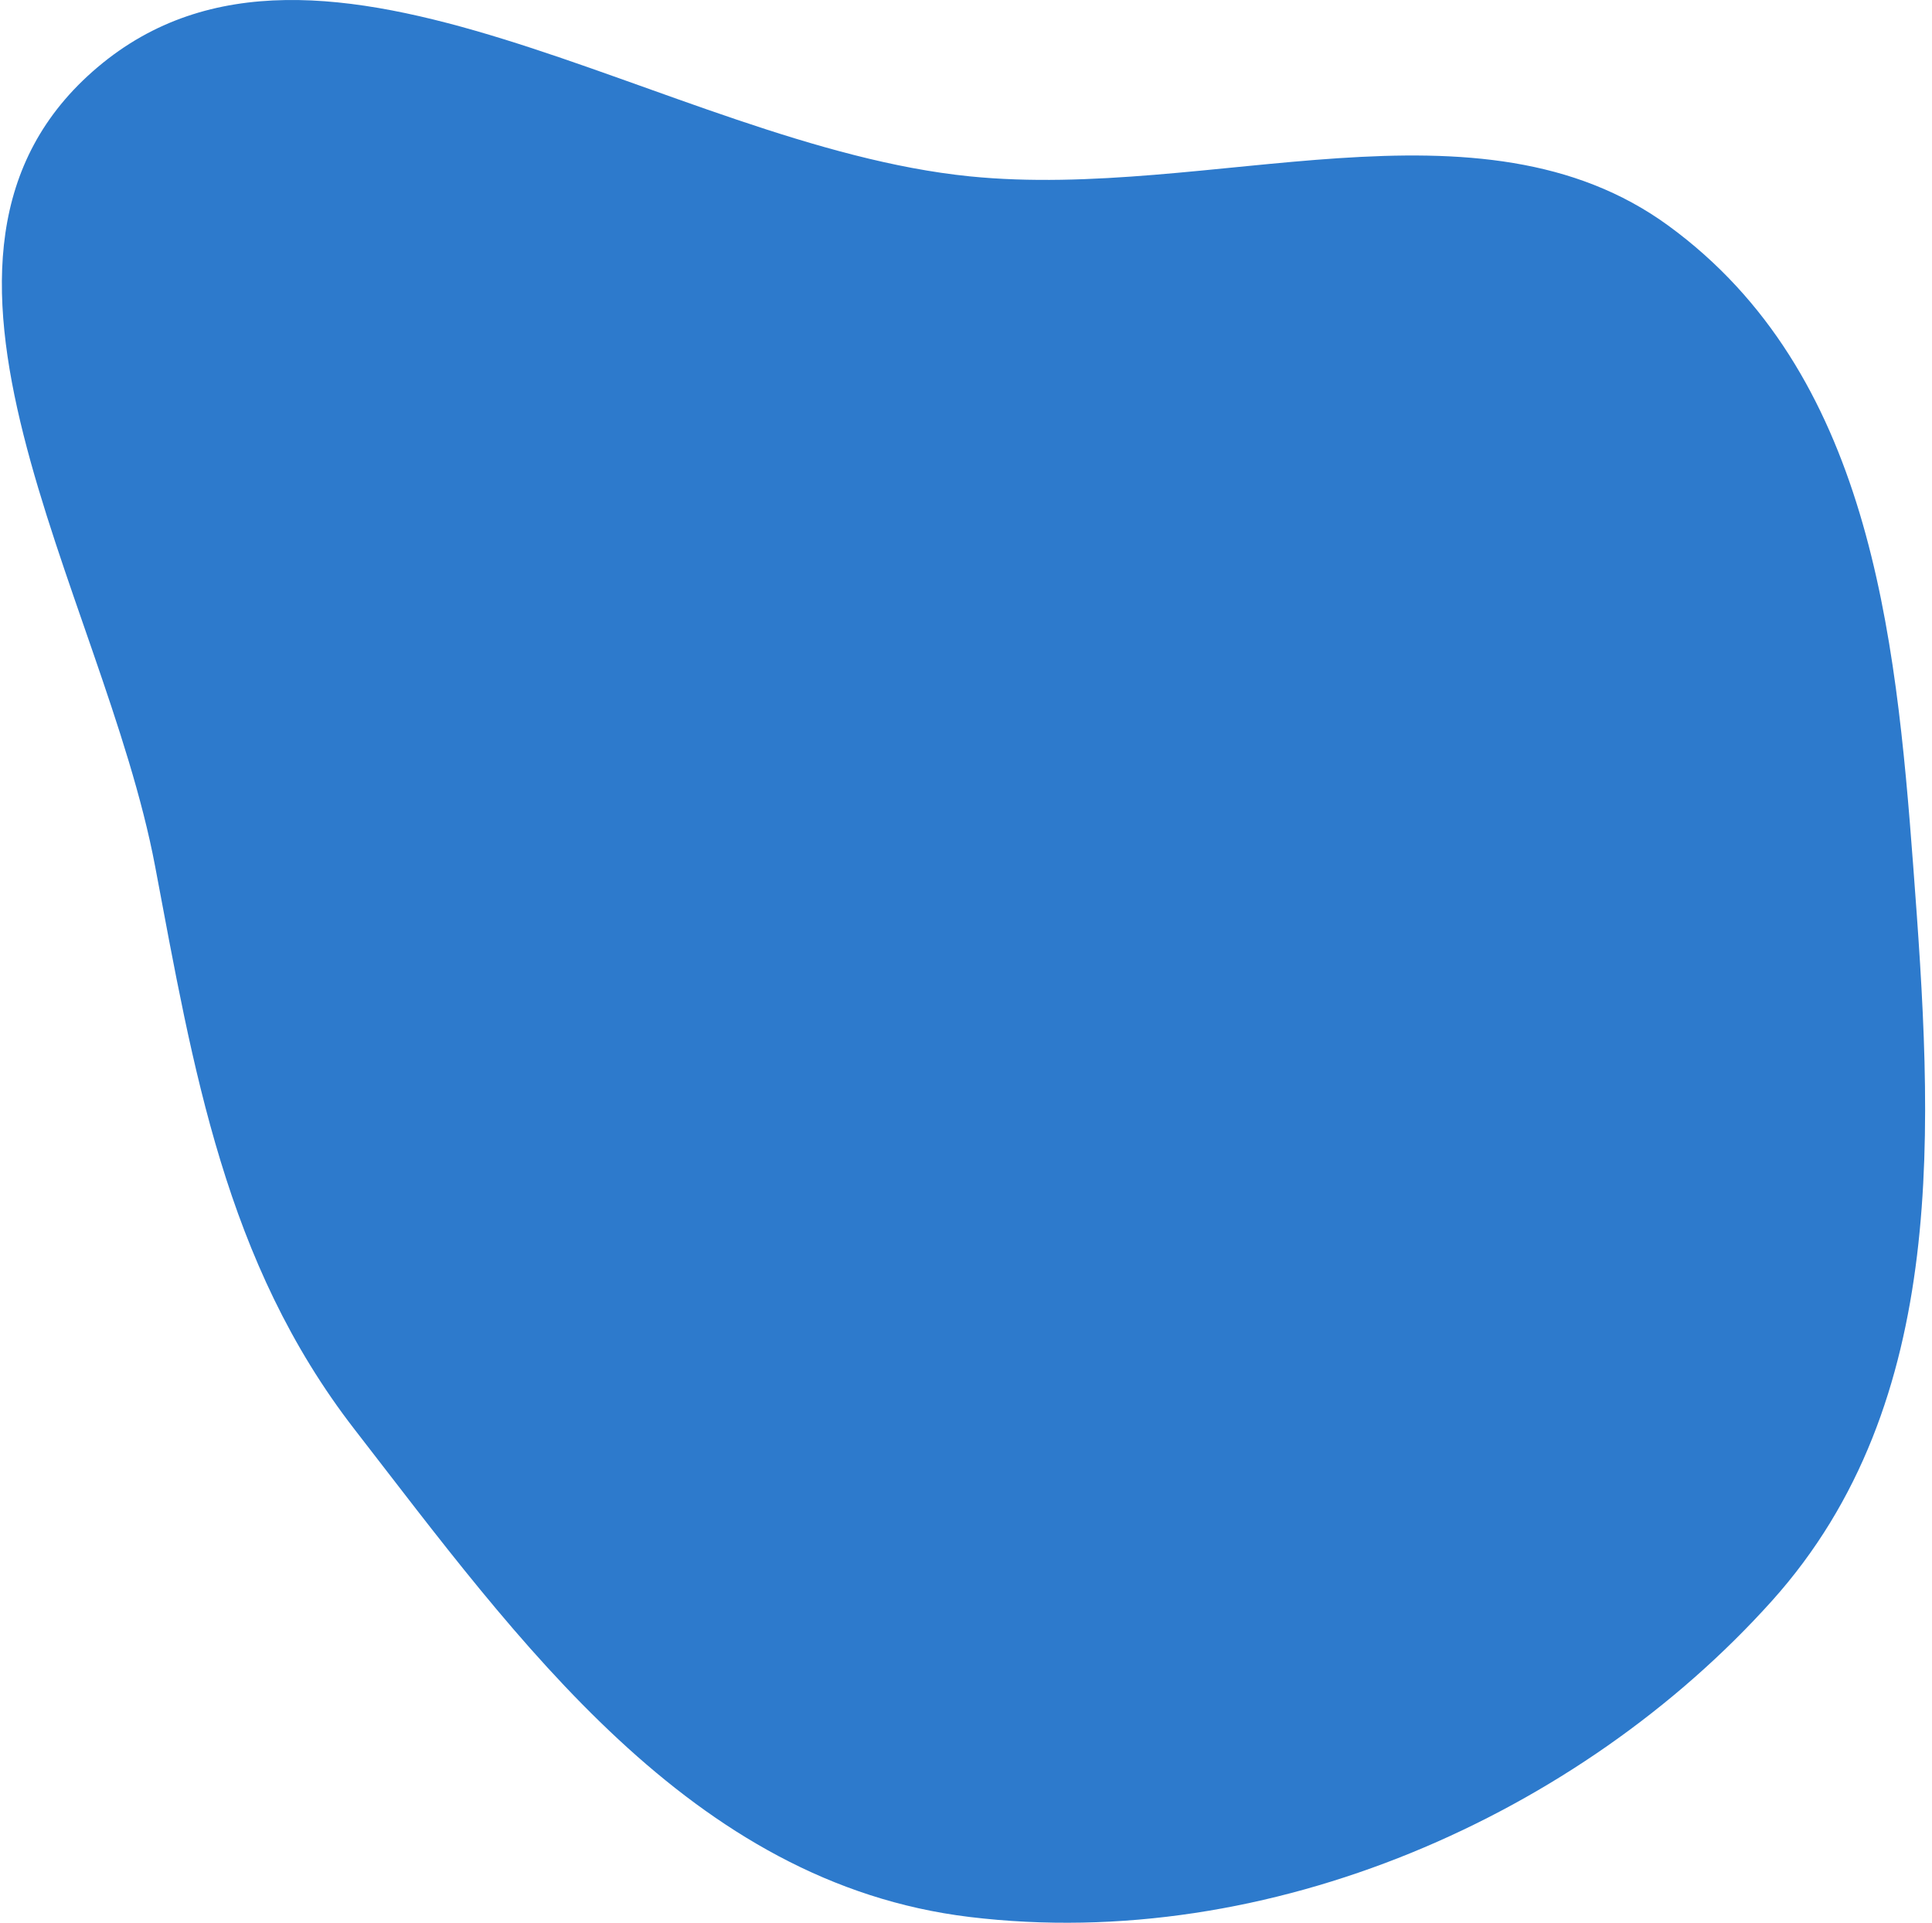 <svg width="221" height="220" viewBox="0 0 221 220" fill="none" xmlns="http://www.w3.org/2000/svg">
<path fill-rule="evenodd" clip-rule="evenodd" d="M110.916 20.177C138.541 22.965 169.159 9.963 190.881 25.847C213.825 42.625 216.841 72.276 218.853 99.108C221.066 128.62 223.191 160.333 202.681 183.179C180.692 207.672 145.233 223.492 110.916 219.339C78.954 215.471 59.229 187.644 40.565 163.56C25.728 144.415 22.108 122.245 17.741 99.108C11.837 67.83 -14.291 29.255 11.148 7.705C36.767 -13.998 76.234 16.676 110.916 20.177Z" fill="#2D7ACC"/>
</svg>
